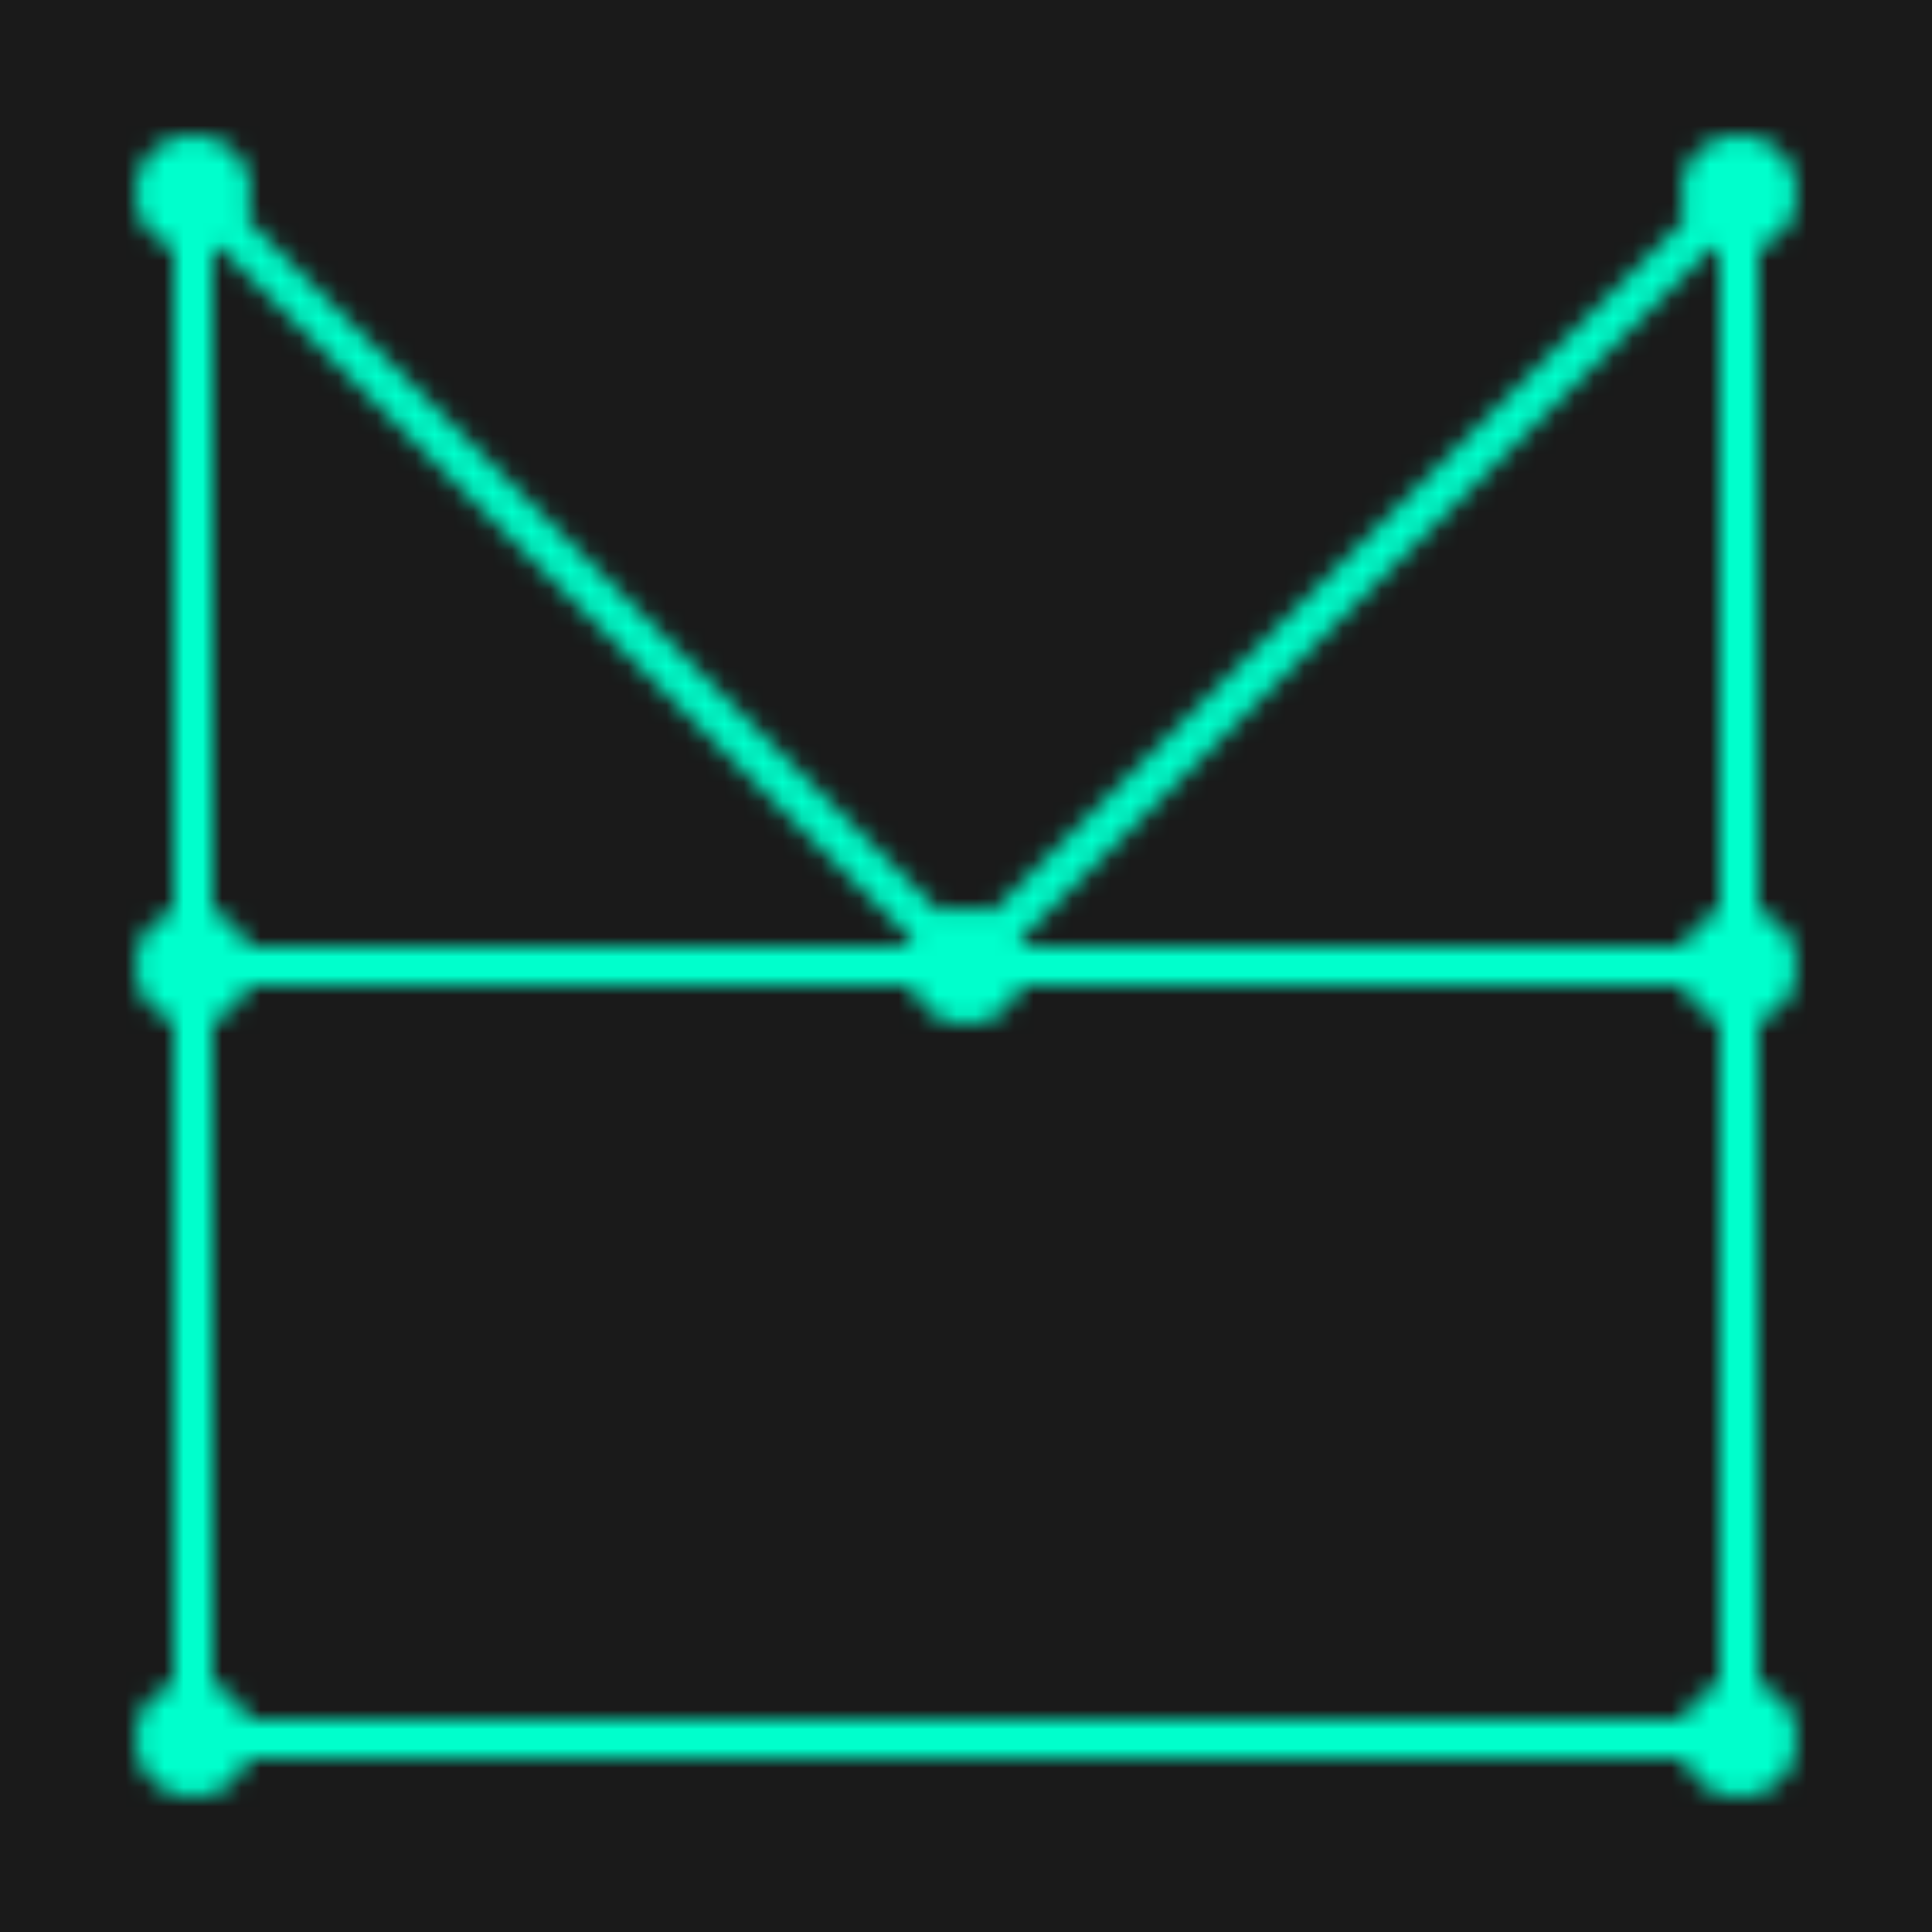 <svg width="100" height="100" xmlns="http://www.w3.org/2000/svg">
    <defs>
        <pattern id="circuitPattern" patternUnits="userSpaceOnUse" width="100" height="100">
            <rect width="100" height="100" fill="#1a1a1a" />
            
            <!-- Nodos -->
            <circle cx="10" cy="10" r="3" fill="#00ffcc" />
            <circle cx="90" cy="10" r="3" fill="#00ffcc" />
            <circle cx="90" cy="90" r="3" fill="#00ffcc" />
            <circle cx="10" cy="90" r="3" fill="#00ffcc" />
            <circle cx="50" cy="50" r="3" fill="#00ffcc" />
            
            <!-- Líneas de interconexión -->
            <line x1="10" y1="10" x2="50" y2="50" stroke="#00ffcc" stroke-width="2" />
            <line x1="50" y1="50" x2="90" y2="10" stroke="#00ffcc" stroke-width="2" />
            <line x1="90" y1="10" x2="90" y2="90" stroke="#00ffcc" stroke-width="2" />
            <line x1="90" y1="90" x2="10" y2="90" stroke="#00ffcc" stroke-width="2" />
            <line x1="10" y1="90" x2="10" y2="10" stroke="#00ffcc" stroke-width="2" />
            
            <!-- Más líneas y nodos para interconexión continua -->
            <line x1="10" y1="50" x2="50" y2="50" stroke="#00ffcc" stroke-width="2" />
            <line x1="50" y1="50" x2="90" y2="50" stroke="#00ffcc" stroke-width="2" />
            <circle cx="10" cy="50" r="3" fill="#00ffcc" />
            <circle cx="90" cy="50" r="3" fill="#00ffcc" />
        </pattern>
    </defs>
    <rect width="100" height="100" fill="url(#circuitPattern)" />
</svg>

